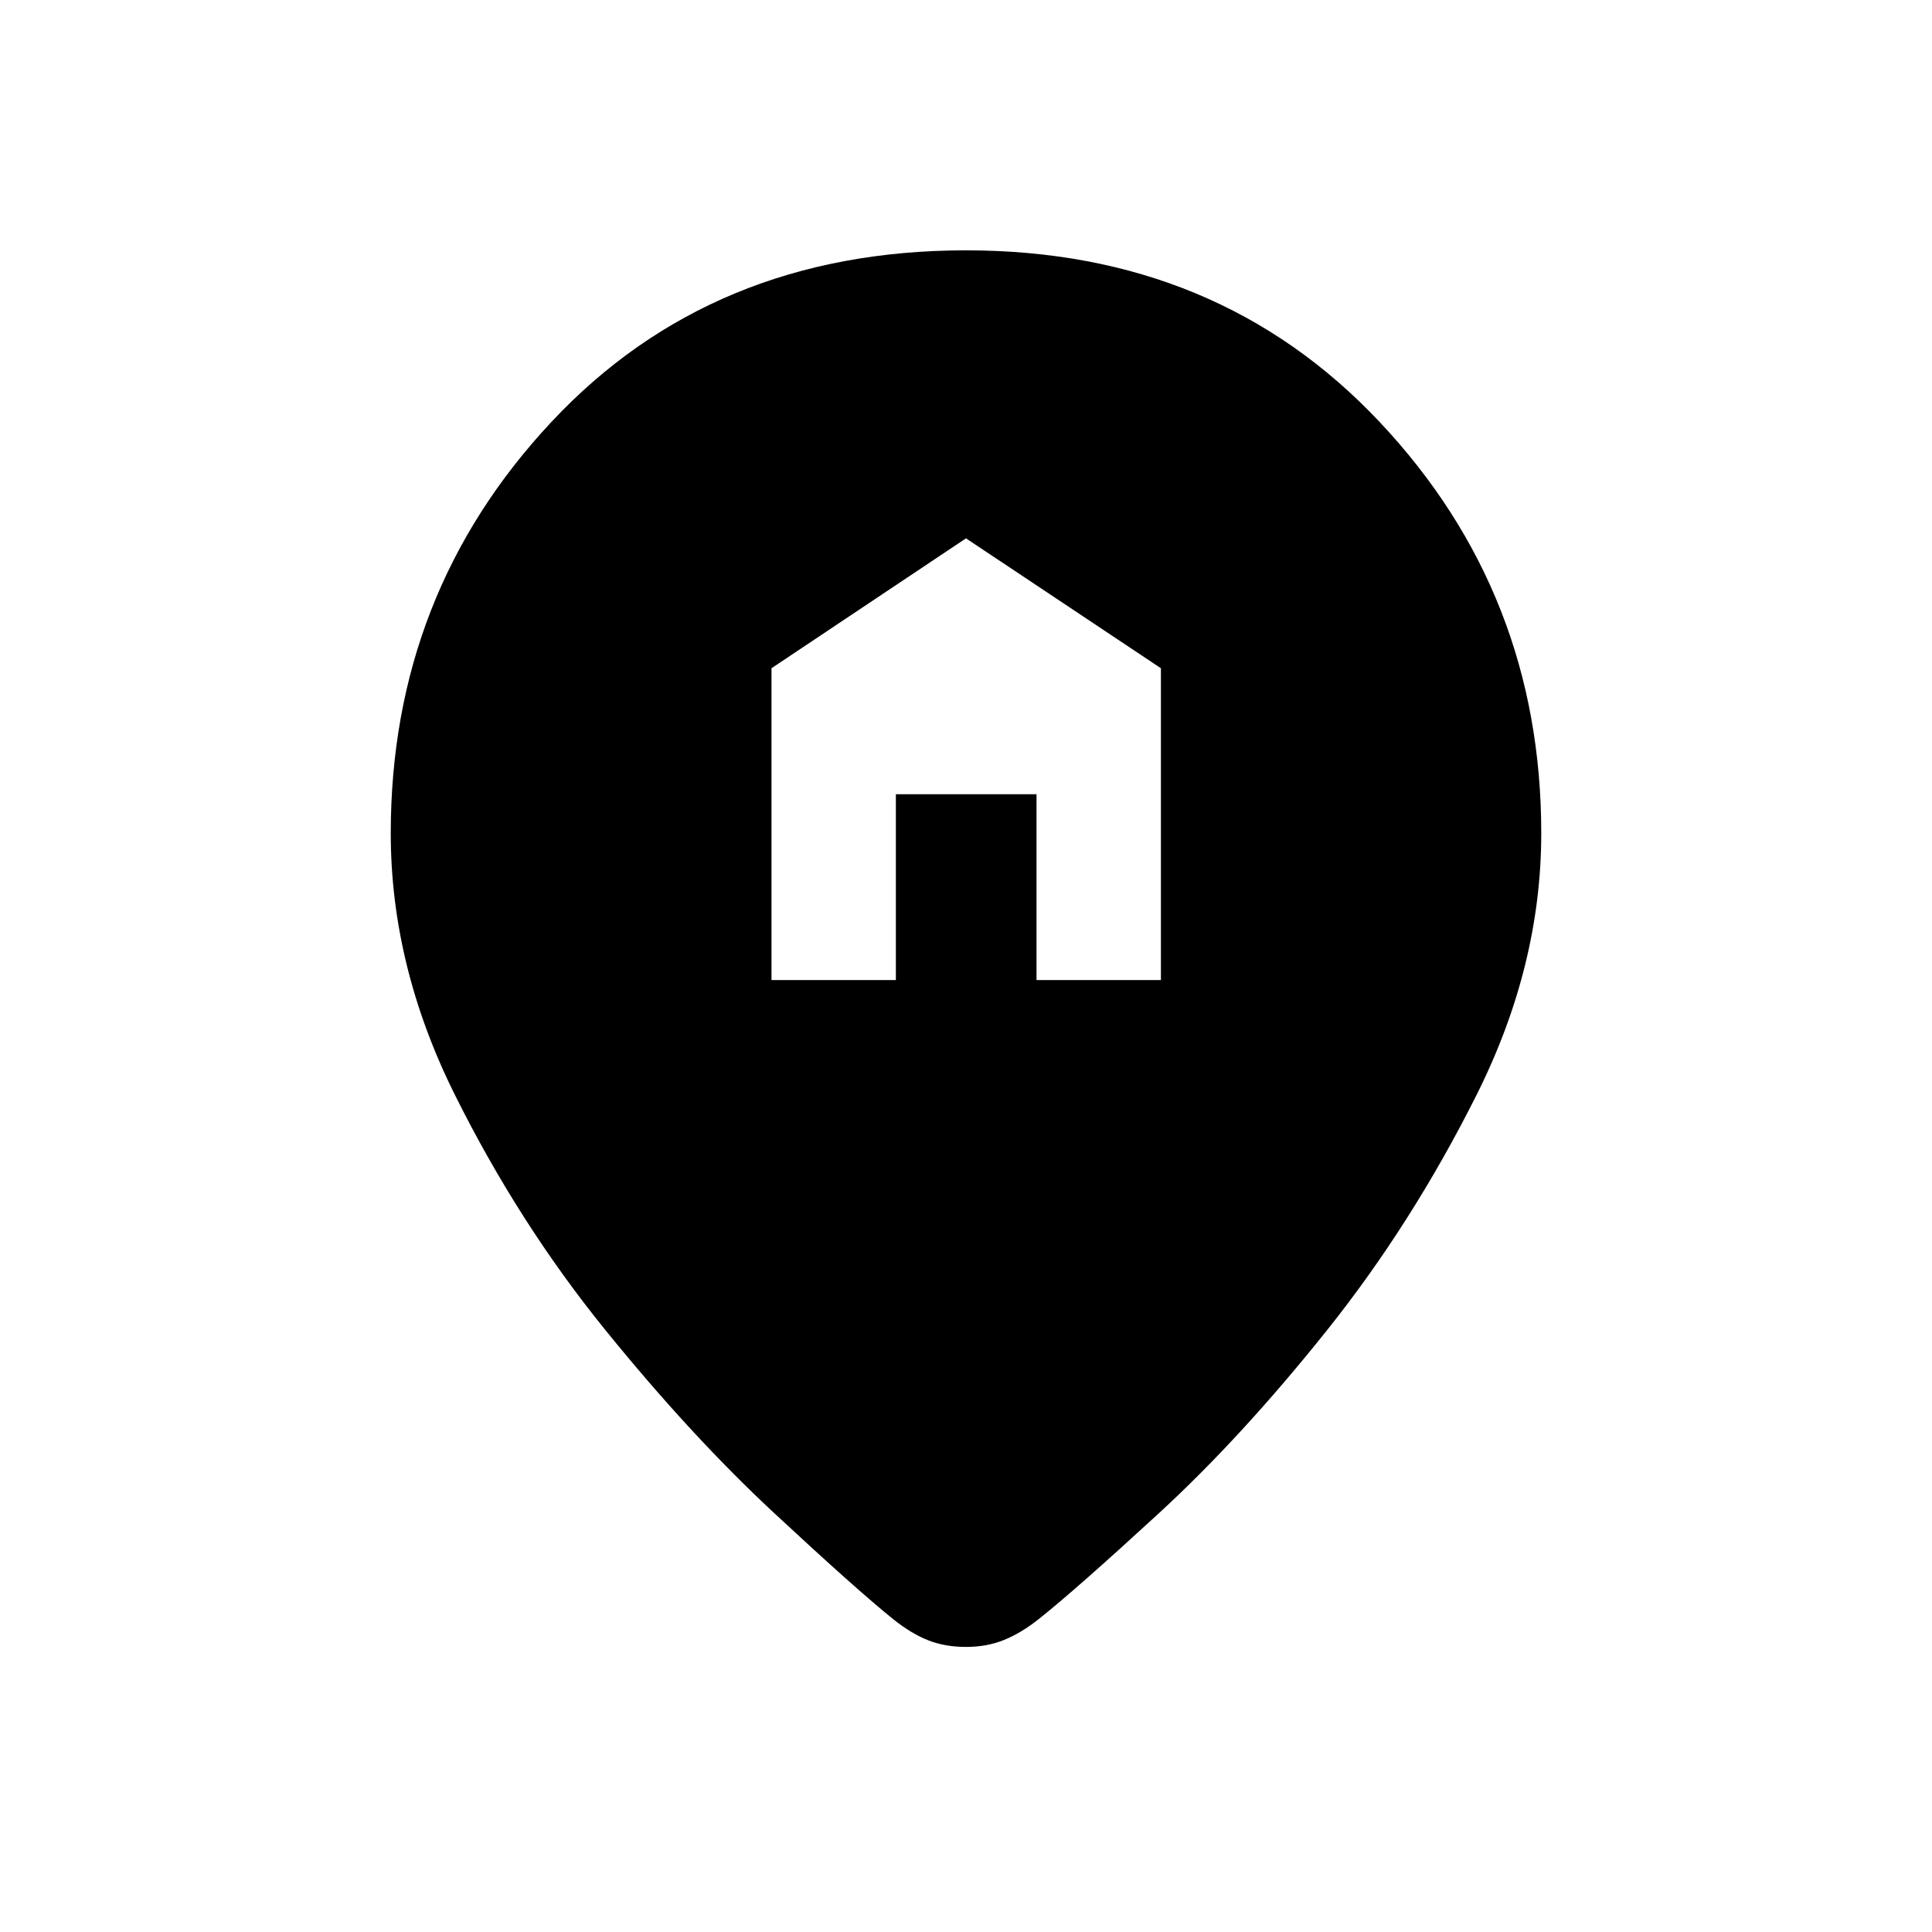 <svg xmlns="http://www.w3.org/2000/svg" height="20" viewBox="0 -960 960 960" width="20"><path d="M383.35-473h61.8v-92.35h69.89V-473h61.81v-154.96L480-692.5l-96.65 64.54V-473ZM480-141.65q-10.38 0-18.77-3.29-8.38-3.29-17.34-10.45-18.16-14.61-59.35-52.9t-84.02-91.17q-42.83-52.89-74.6-116.73-31.76-63.85-31.76-129.77 0-119.04 79.8-204.35 79.81-85.3 206.04-85.3 125.23 0 205.54 85.3 80.3 85.31 80.3 204.35 0 65.92-32.17 130.08-32.17 64.15-74.5 117.13-42.33 52.98-83.33 90.67-41 37.7-59.34 52.31-8.96 7.15-17.54 10.63-8.58 3.49-18.96 3.49Z"/></svg>